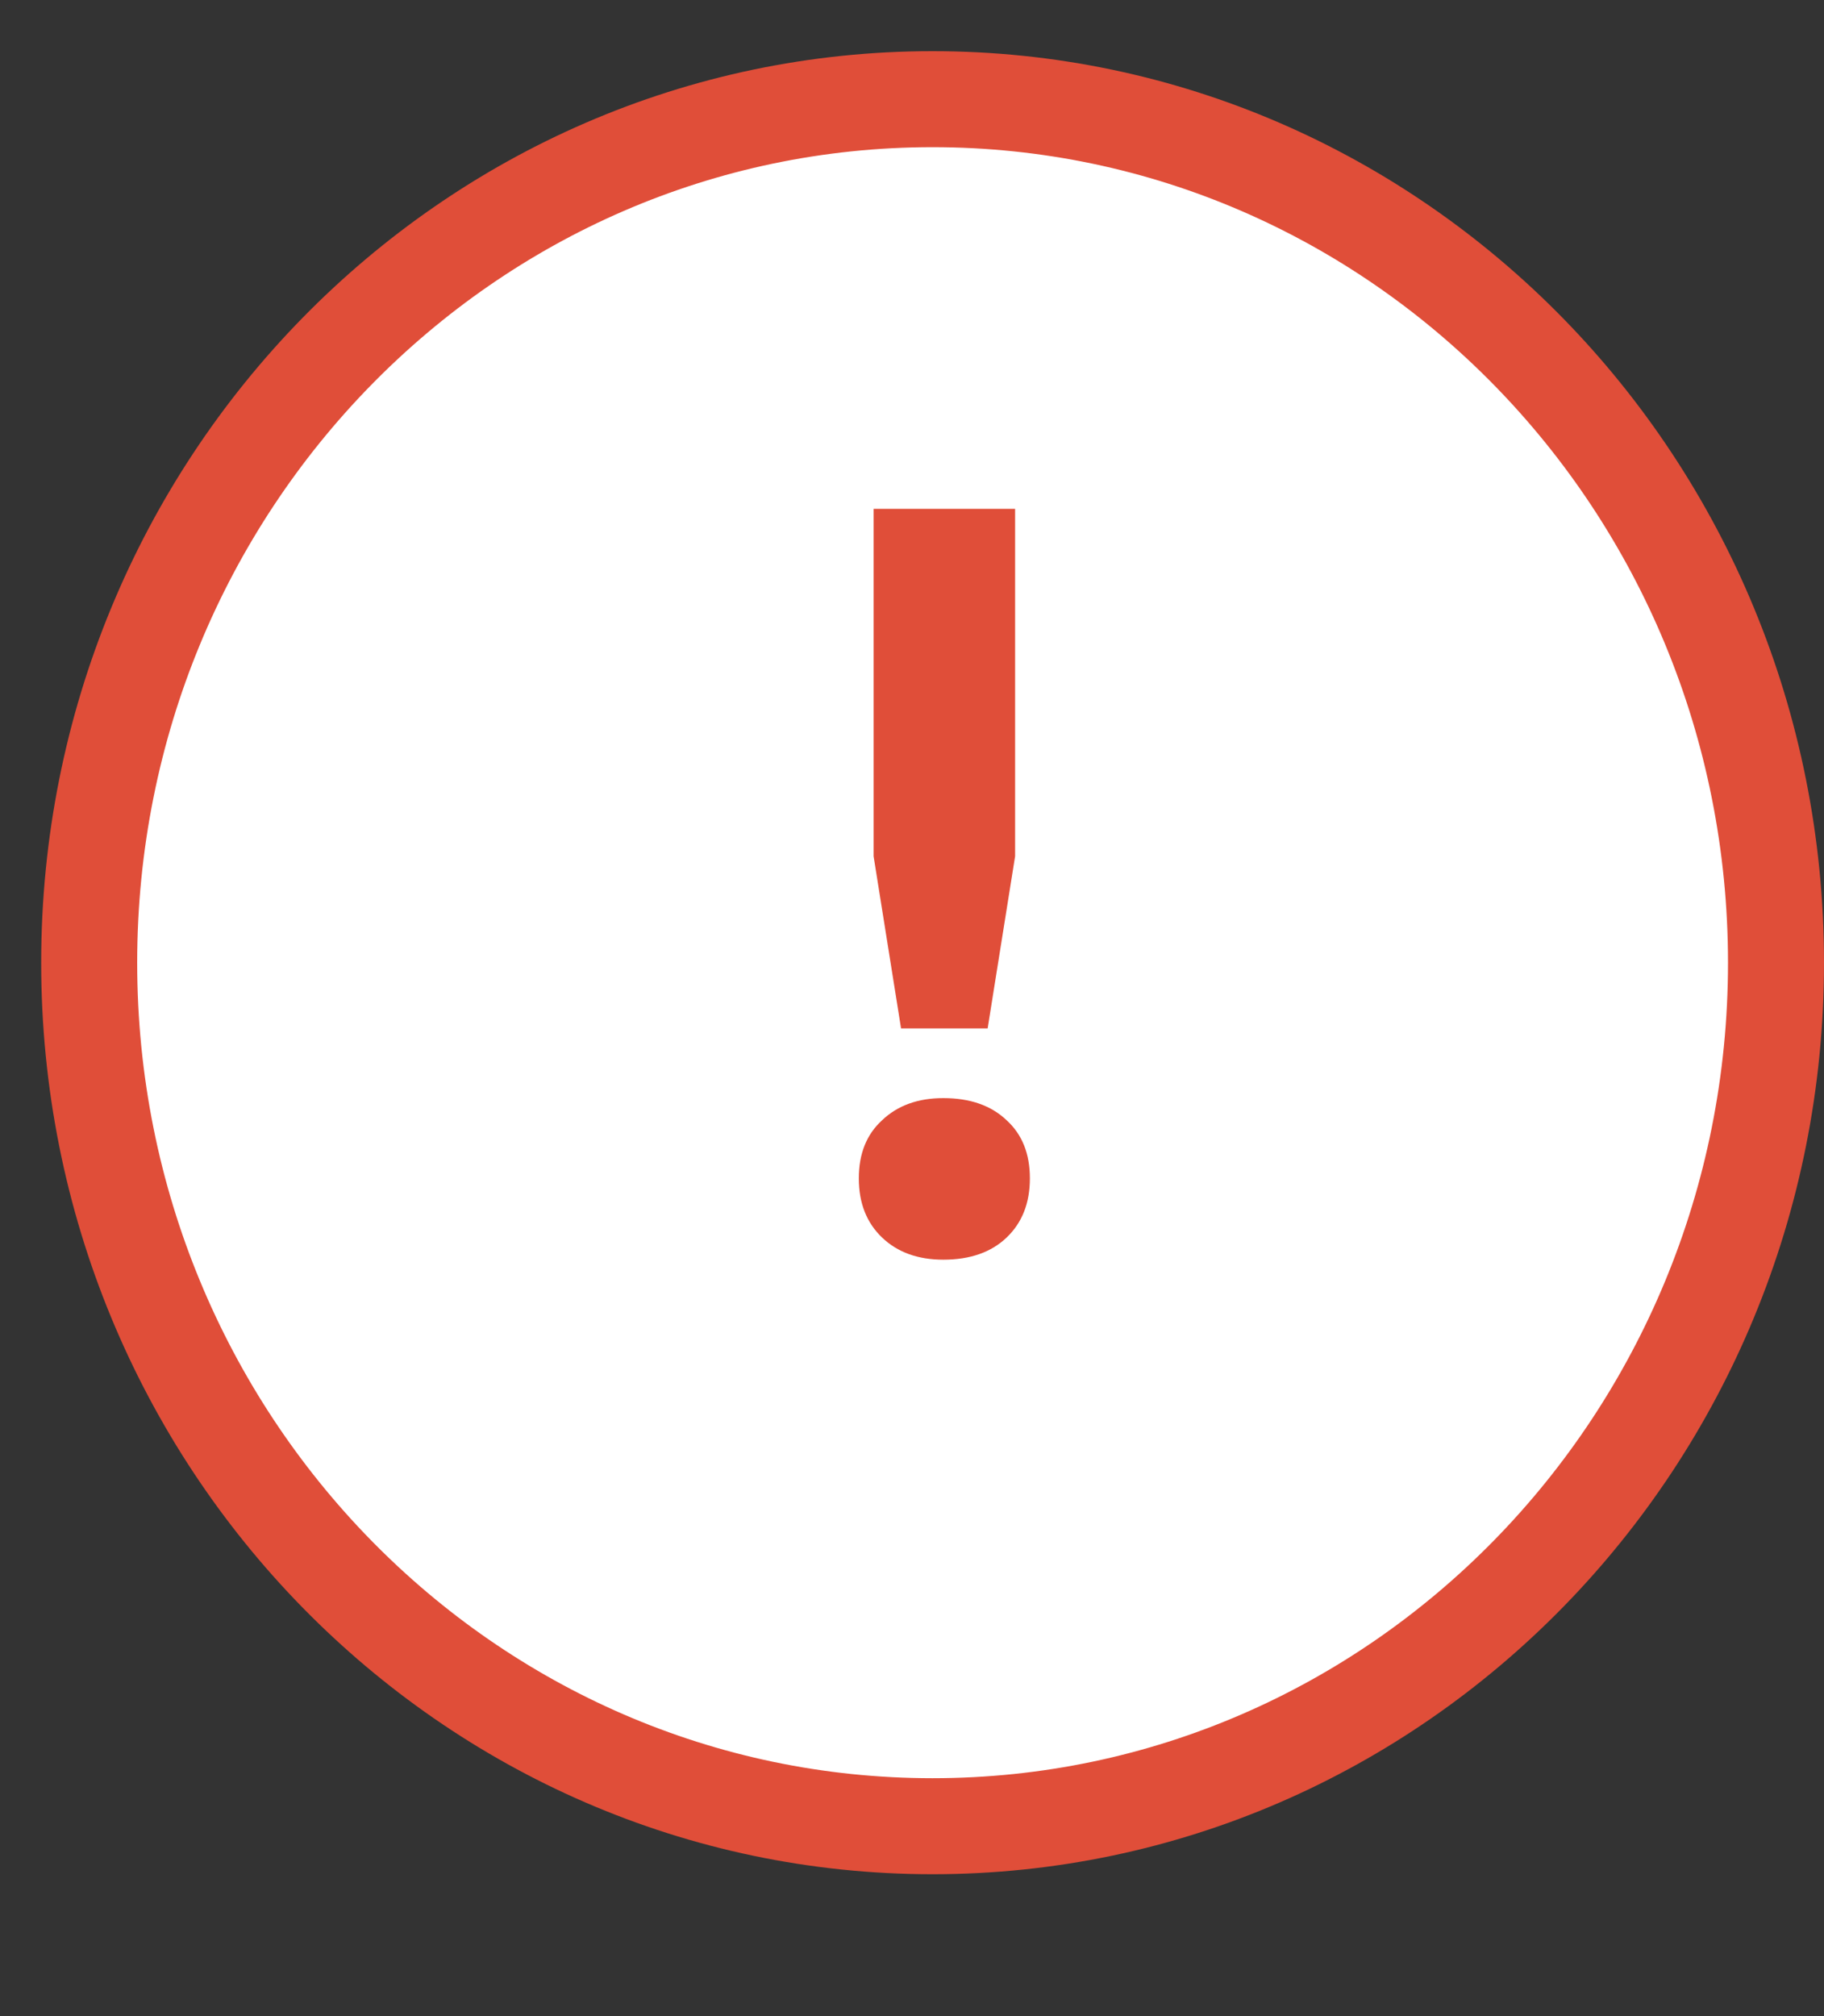<svg width="19" height="21" viewBox="0 0 19 21" fill="none" xmlns="http://www.w3.org/2000/svg">
<rect x="0" y="0" width="19" height="21" fill="#333333" stroke="none"/>
<path d="M18.5 10.028C18.5 15.006 14.556 19.022 9.714 19.022C4.873 19.022 0.929 15.006 0.929 10.028C0.929 5.049 4.873 1.033 9.714 1.033C14.556 1.033 18.5 5.049 18.5 10.028Z" fill="white" stroke="#E04E39"/>
<path d="M9.1 5.3H10.574V8.919L10.288 10.712H9.386L9.1 8.919V5.3ZM8.946 12.274C8.946 12.017 9.027 11.816 9.188 11.669C9.349 11.515 9.562 11.438 9.826 11.438C10.105 11.438 10.325 11.515 10.486 11.669C10.647 11.816 10.728 12.017 10.728 12.274C10.728 12.531 10.647 12.736 10.486 12.89C10.325 13.044 10.105 13.121 9.826 13.121C9.562 13.121 9.349 13.044 9.188 12.89C9.027 12.736 8.946 12.531 8.946 12.274Z" fill="#E04E39"/>
</svg>
